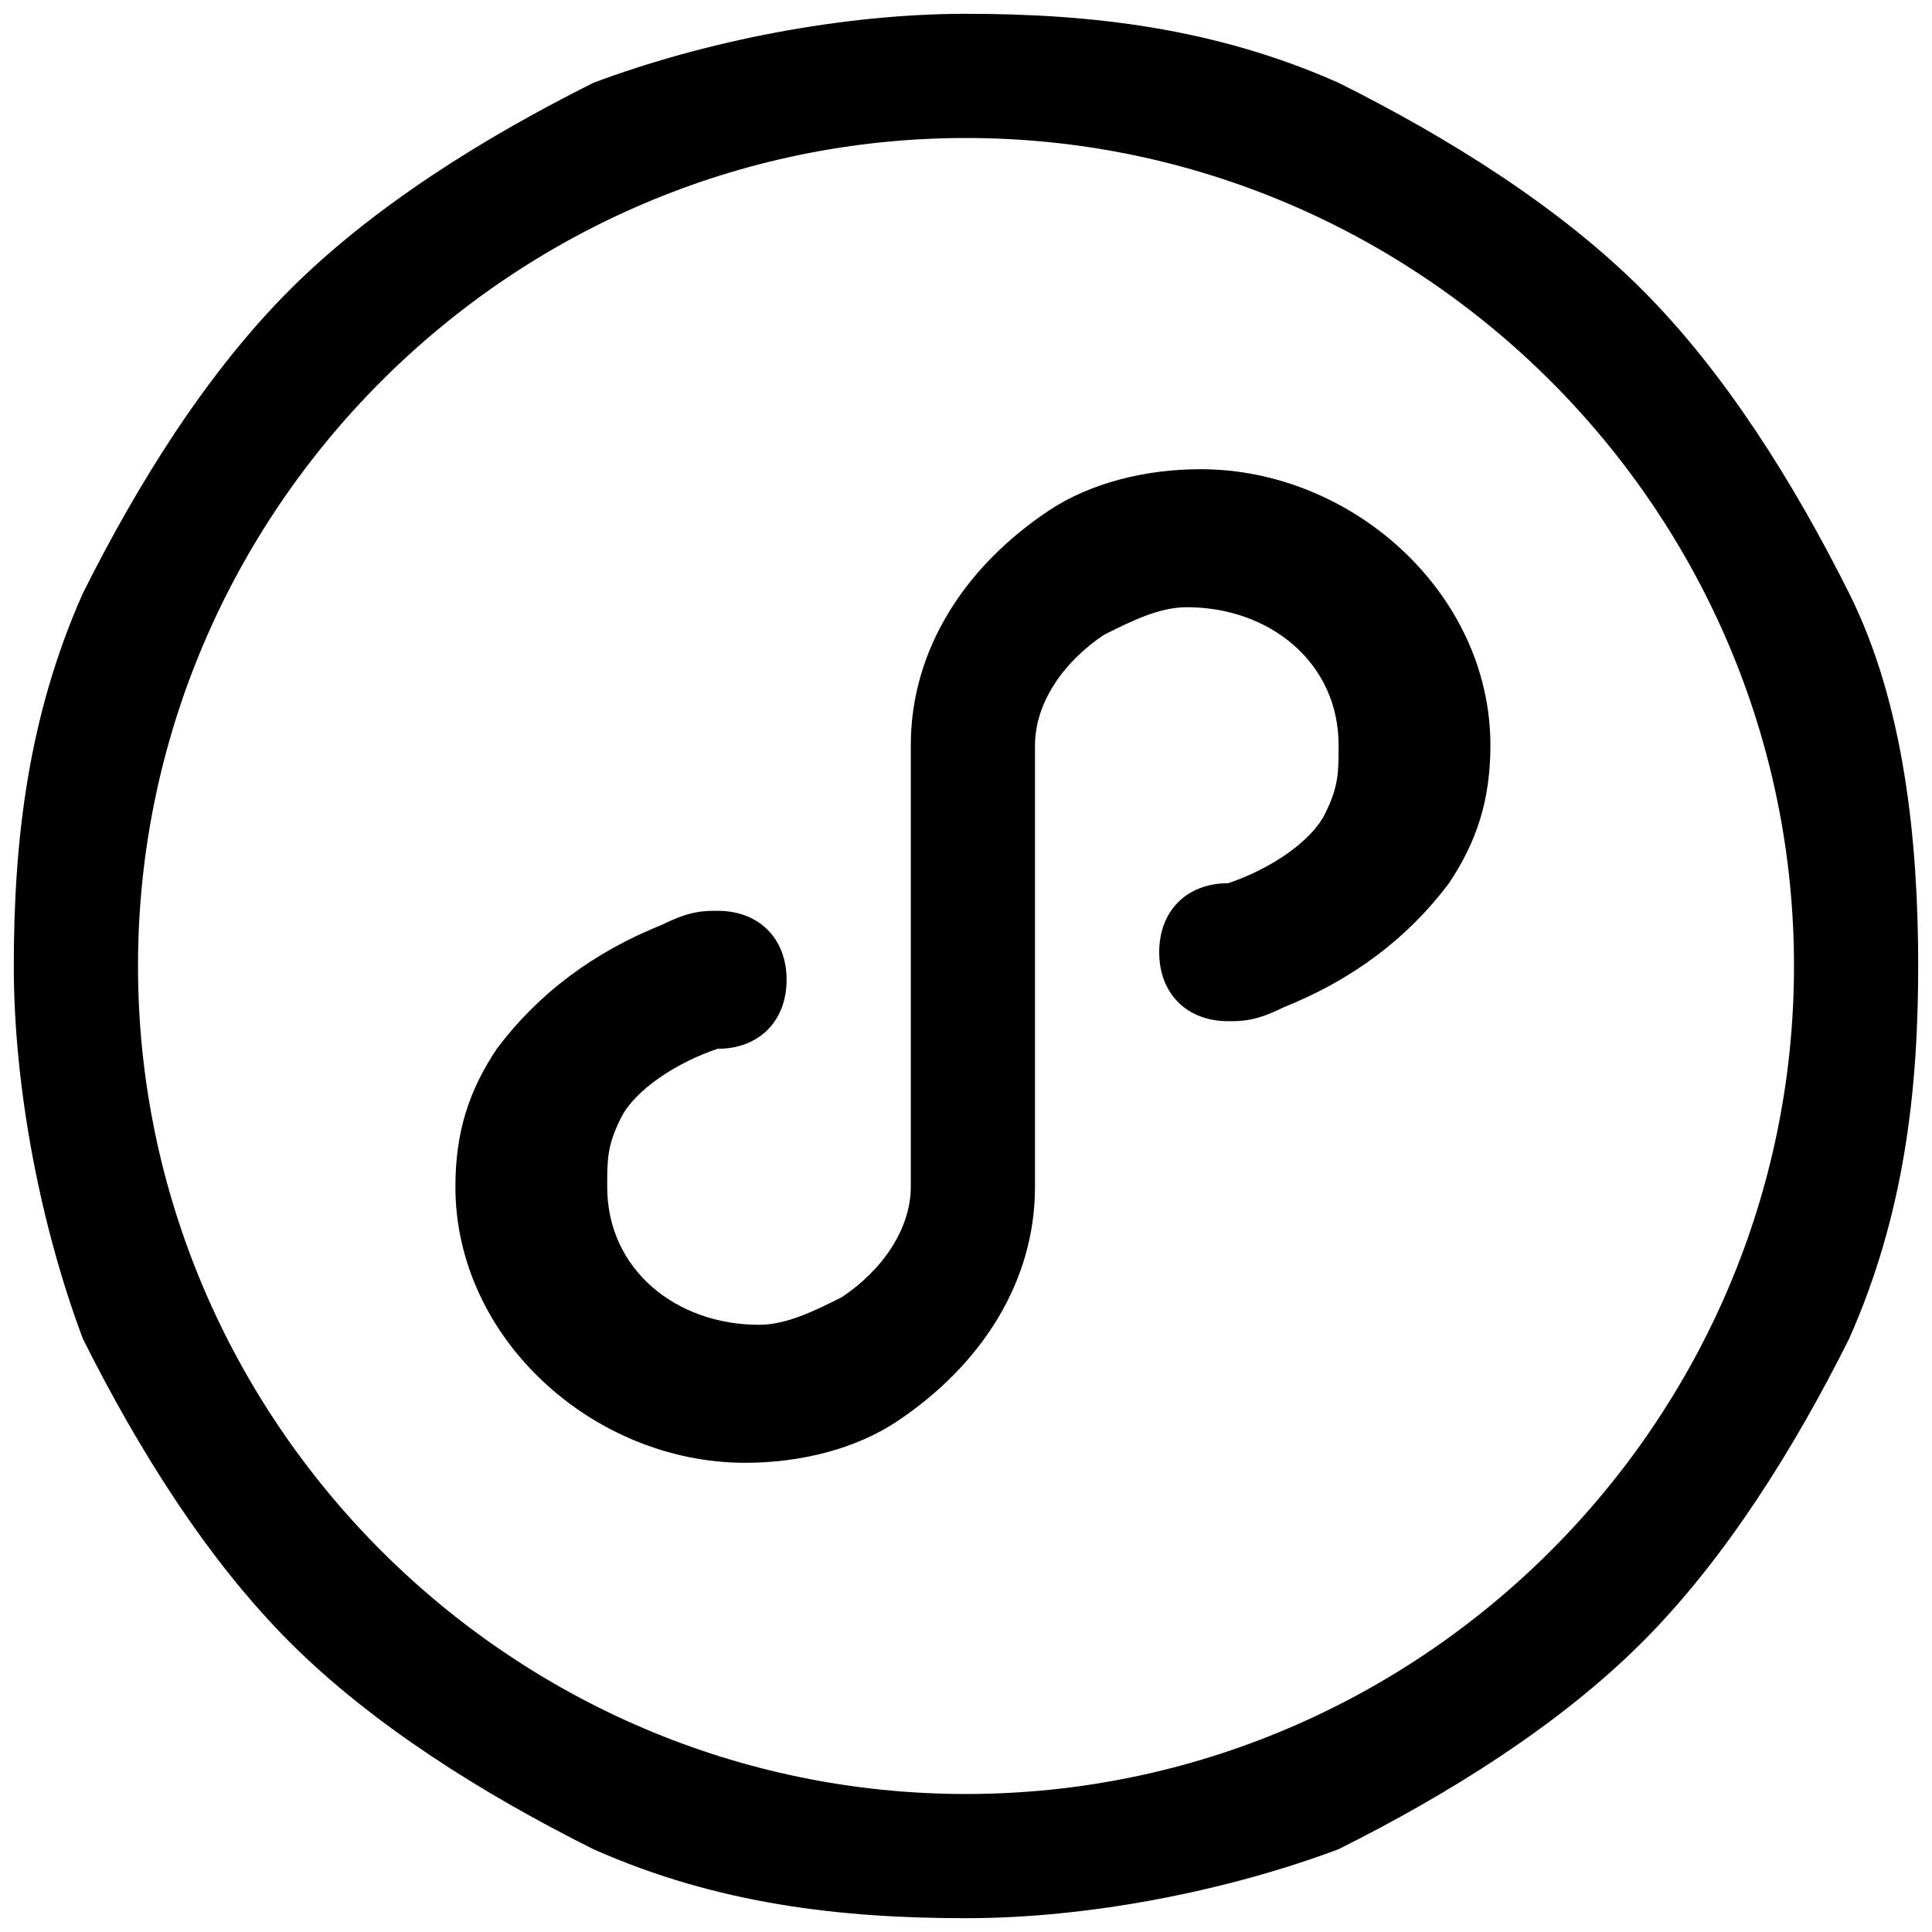 <?xml version="1.0" standalone="no"?><!DOCTYPE svg PUBLIC "-//W3C//DTD SVG 1.1//EN" "http://www.w3.org/Graphics/SVG/1.1/DTD/svg11.dtd"><svg t="1554789039419" class="icon" style="" viewBox="0 0 1024 1024" version="1.1" xmlns="http://www.w3.org/2000/svg" p-id="3525" data-spm-anchor-id="a313x.7781069.0.i10" xmlns:xlink="http://www.w3.org/1999/xlink" width="64" height="64"><defs><style type="text/css"></style></defs><path d="M980.114 314.514c-29.257-58.514-65.829-117.029-109.714-160.914-43.886-43.886-102.4-80.457-160.914-109.714-65.829-29.257-131.657-36.571-197.486-36.571s-138.971 14.629-197.486 36.571c-58.514 29.257-117.029 65.829-160.914 109.714-43.886 43.886-80.457 102.4-109.714 160.914-29.257 65.829-36.571 131.657-36.571 197.486s14.629 138.971 36.571 197.486c29.257 58.514 65.829 117.029 109.714 160.914 43.886 43.886 102.4 80.457 160.914 109.714 65.829 29.257 131.657 36.571 197.486 36.571s138.971-14.629 197.486-36.571c58.514-29.257 117.029-65.829 160.914-109.714 43.886-43.886 80.457-102.4 109.714-160.914 29.257-65.829 36.571-131.657 36.571-197.486s-7.314-138.971-36.571-197.486z m-468.114 636.343c-241.371 0-438.857-197.486-438.857-438.857s197.486-438.857 438.857-438.857 438.857 197.486 438.857 438.857-197.486 438.857-438.857 438.857z" fill="#000000" p-id="3526" data-spm-anchor-id="a313x.7781069.0.i9" class="selected"></path><path d="M636.343 248.686c-29.257 0-58.514 7.314-80.457 21.943-43.886 29.257-73.143 73.143-73.143 124.343v234.057c0 21.943-14.629 43.886-36.571 58.514-14.629 7.314-29.257 14.629-43.886 14.629-43.886 0-80.457-29.257-80.457-73.143 0-14.629 0-21.943 7.314-36.571s29.257-29.257 51.2-36.571c21.943 0 36.571-14.629 36.571-36.571s-14.629-36.571-36.571-36.571c-7.314 0-14.629 0-29.257 7.314-36.571 14.629-65.829 36.571-87.771 65.829-14.629 21.943-21.943 43.886-21.943 73.143 0 80.457 73.143 146.286 153.6 146.286 29.257 0 58.514-7.314 80.457-21.943 43.886-29.257 73.143-73.143 73.143-124.343v-234.057c0-21.943 14.629-43.886 36.571-58.514 14.629-7.314 29.257-14.629 43.886-14.629 43.886 0 80.457 29.257 80.457 73.143 0 14.629 0 21.943-7.314 36.571s-29.257 29.257-51.2 36.571c-21.943 0-36.571 14.629-36.571 36.571s14.629 36.571 36.571 36.571c7.314 0 14.629 0 29.257-7.314 36.571-14.629 65.829-36.571 87.771-65.829 14.629-21.943 21.943-43.886 21.943-73.143 0-80.457-73.143-146.286-153.6-146.286z" fill="#000000" p-id="3527" data-spm-anchor-id="a313x.7781069.0.i8" class="selected"></path></svg>